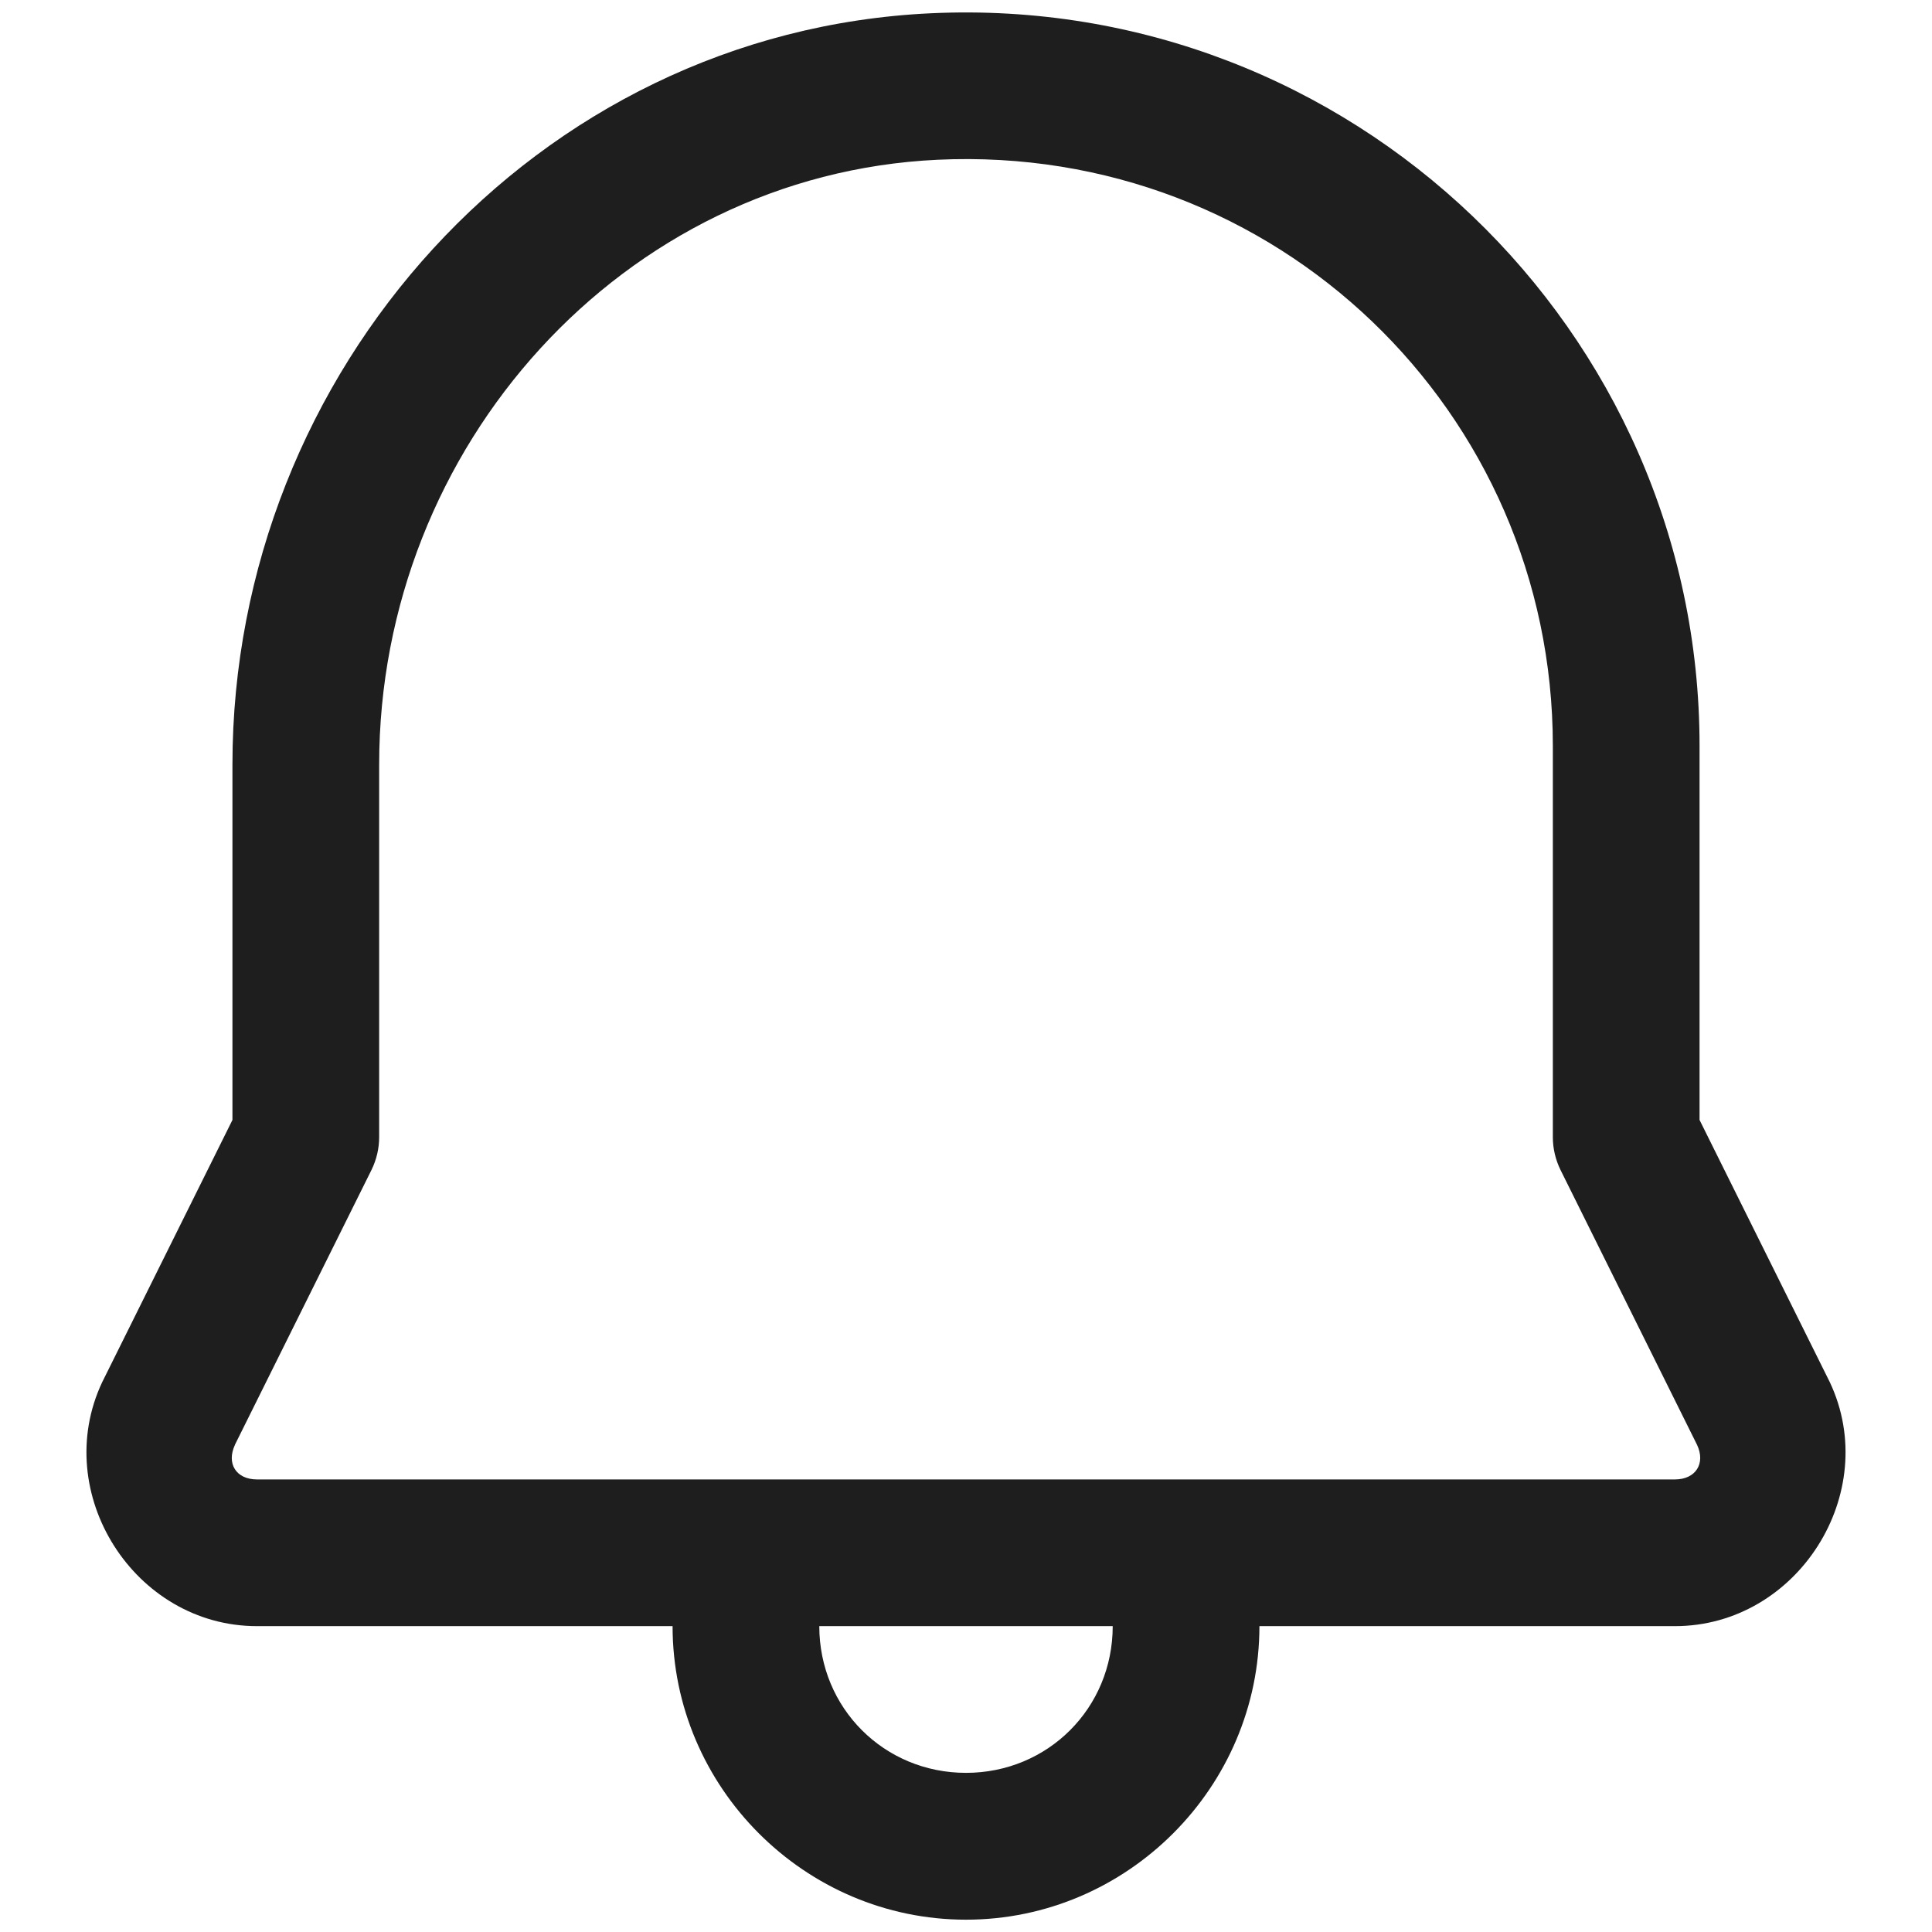 <svg width="16" height="16" viewBox="0 0 16 16" fill="none" xmlns="http://www.w3.org/2000/svg">
<path d="M7.707 0.11C4.433 0.264 1.925 3.077 1.925 6.332V9.275L0.852 11.435C0.85 11.438 0.848 11.443 0.846 11.447C0.414 12.365 1.113 13.467 2.128 13.467H5.57C5.57 14.802 6.665 15.898 8 15.898C9.335 15.898 10.43 14.802 10.43 13.467H13.871C14.886 13.467 15.586 12.365 15.154 11.447C15.152 11.443 15.15 11.438 15.148 11.435L14.075 9.275V6.178C14.075 2.732 11.185 -0.054 7.707 0.11ZM7.764 1.323C10.567 1.191 12.86 3.408 12.86 6.178V9.418C12.86 9.511 12.882 9.604 12.923 9.688L14.054 11.965C14.127 12.12 14.043 12.252 13.871 12.252H2.128C1.956 12.252 1.873 12.121 1.946 11.965V11.964L3.077 9.688C3.118 9.604 3.14 9.511 3.14 9.418V6.332C3.14 3.699 5.157 1.446 7.764 1.323ZM6.785 13.467H9.215C9.215 14.146 8.678 14.682 8 14.682C7.322 14.682 6.785 14.146 6.785 13.467Z" fill="#1E1E1E"/>
</svg>
